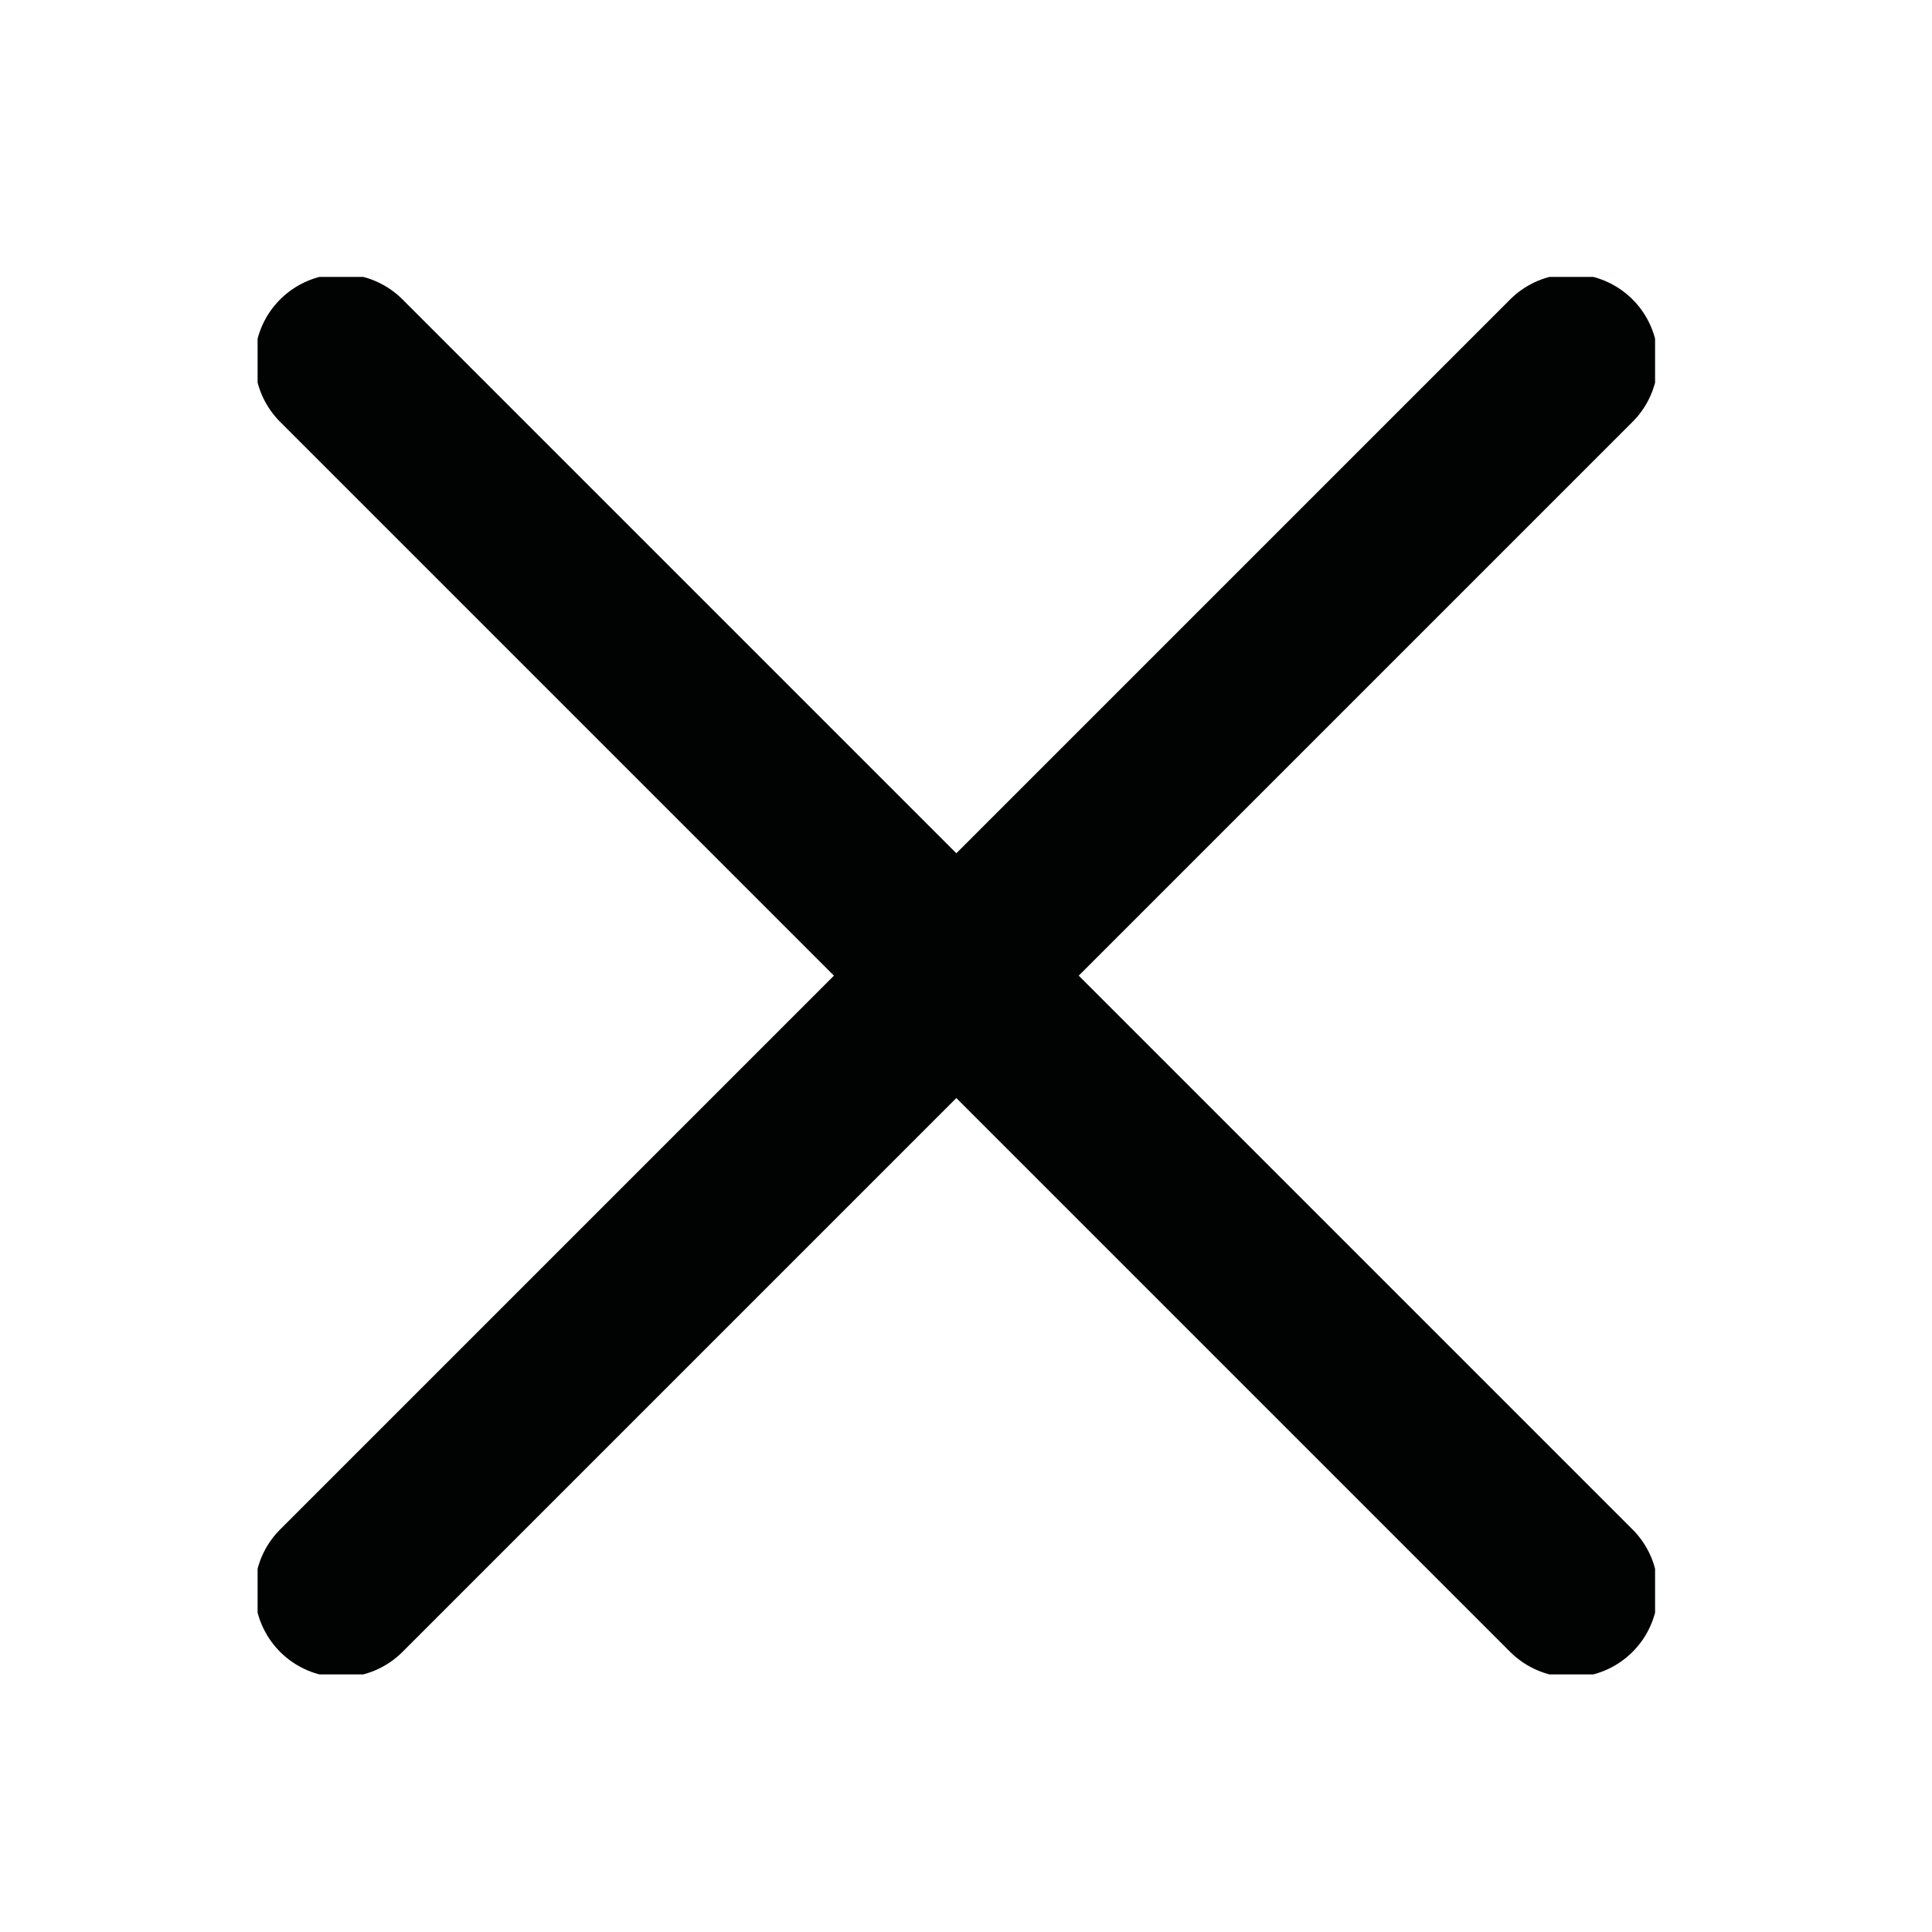 <?xml version="1.0" encoding="utf-8"?>
<!-- Generator: Adobe Illustrator 18.0.0, SVG Export Plug-In . SVG Version: 6.00 Build 0)  -->
<!DOCTYPE svg PUBLIC "-//W3C//DTD SVG 1.1//EN" "http://www.w3.org/Graphics/SVG/1.1/DTD/svg11.dtd">
<svg version="1.1" id="Слой_1" xmlns="http://www.w3.org/2000/svg" xmlns:xlink="http://www.w3.org/1999/xlink" x="0px" y="0px"
	 viewBox="0 0 30 30" enable-background="new 0 0 30 30" xml:space="preserve">
<g>
	<defs>
		<rect id="SVGID_1_" x="4" y="4.3" width="21.7" height="21.7"/>
	</defs>
	<clipPath id="SVGID_2_">
		<use xlink:href="#SVGID_1_"  overflow="visible"/>
	</clipPath>
	
		<line clip-path="url(#SVGID_2_)" fill="none" stroke="#010202" stroke-width="2.688" stroke-linecap="round" x1="24.4" y1="5.6" x2="5.3" y2="24.7"/>
	
		<line clip-path="url(#SVGID_2_)" fill="none" stroke="#010202" stroke-width="2.688" stroke-linecap="round" x1="24.4" y1="24.7" x2="5.3" y2="5.6"/>
</g>
</svg>
